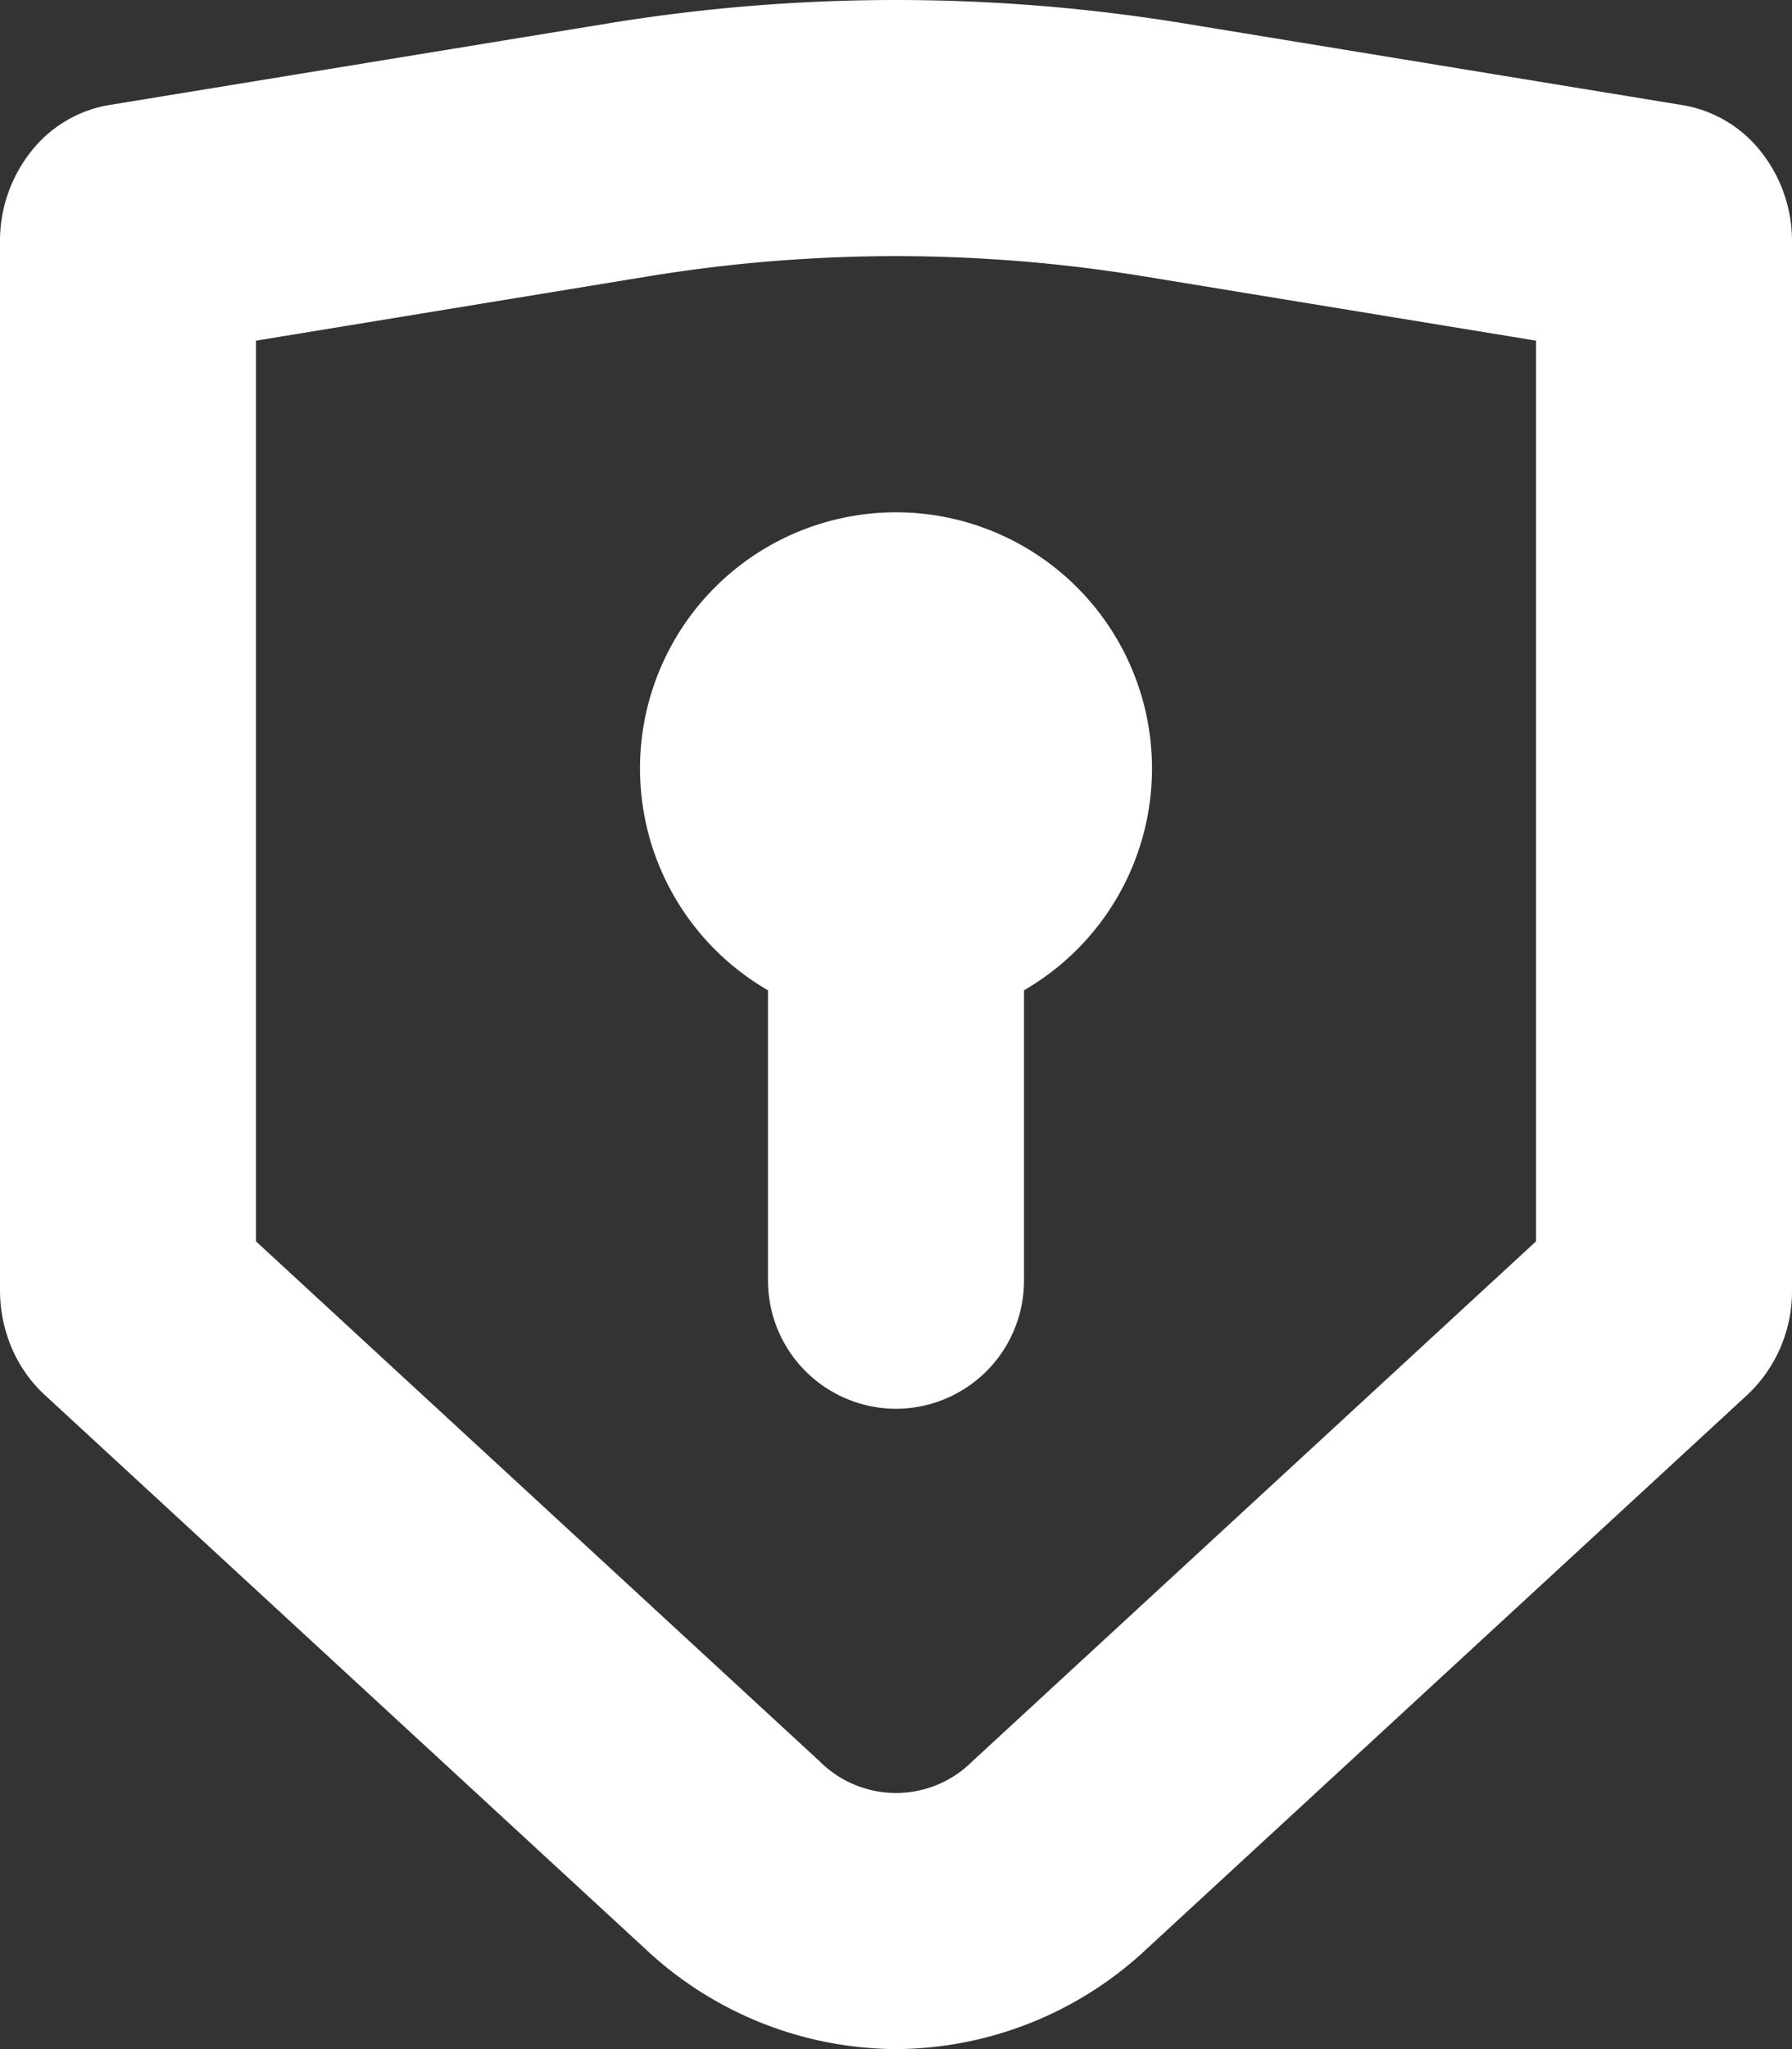 <svg xmlns="http://www.w3.org/2000/svg" width="38.5" height="44" viewBox="0 0 38.5 44">
  <rect x="0" y="0" width="38.5" height="44" fill="#333333" stroke="none"/>
  <path id="Shape" d="M19.25,44a7.922,7.922,0,0,1-5.369-2.136L.96,29.952a2.935,2.935,0,0,1-.676-.935A3.159,3.159,0,0,1,0,27.706V5.184A3.094,3.094,0,0,1,.664,3.257a2.708,2.708,0,0,1,1.671-1L13.037.507a38.335,38.335,0,0,1,12.427,0l10.7,1.753a2.709,2.709,0,0,1,1.672,1A3.094,3.094,0,0,1,38.5,5.184V27.706a3.055,3.055,0,0,1-.96,2.246L24.62,41.863A7.922,7.922,0,0,1,19.25,44Zm0-38.5a33.009,33.009,0,0,0-5.324.434L5.5,7.315V26.656L17.609,37.82a2.319,2.319,0,0,0,3.282,0L33,26.656V7.315L24.574,5.934A33,33,0,0,0,19.25,5.5Zm0,24.75A2.753,2.753,0,0,1,16.5,27.5V21.264a5.5,5.5,0,1,1,5.5,0V27.5A2.753,2.753,0,0,1,19.25,30.25Z" transform="translate(0 0)" fill="#fff"/>
</svg>
